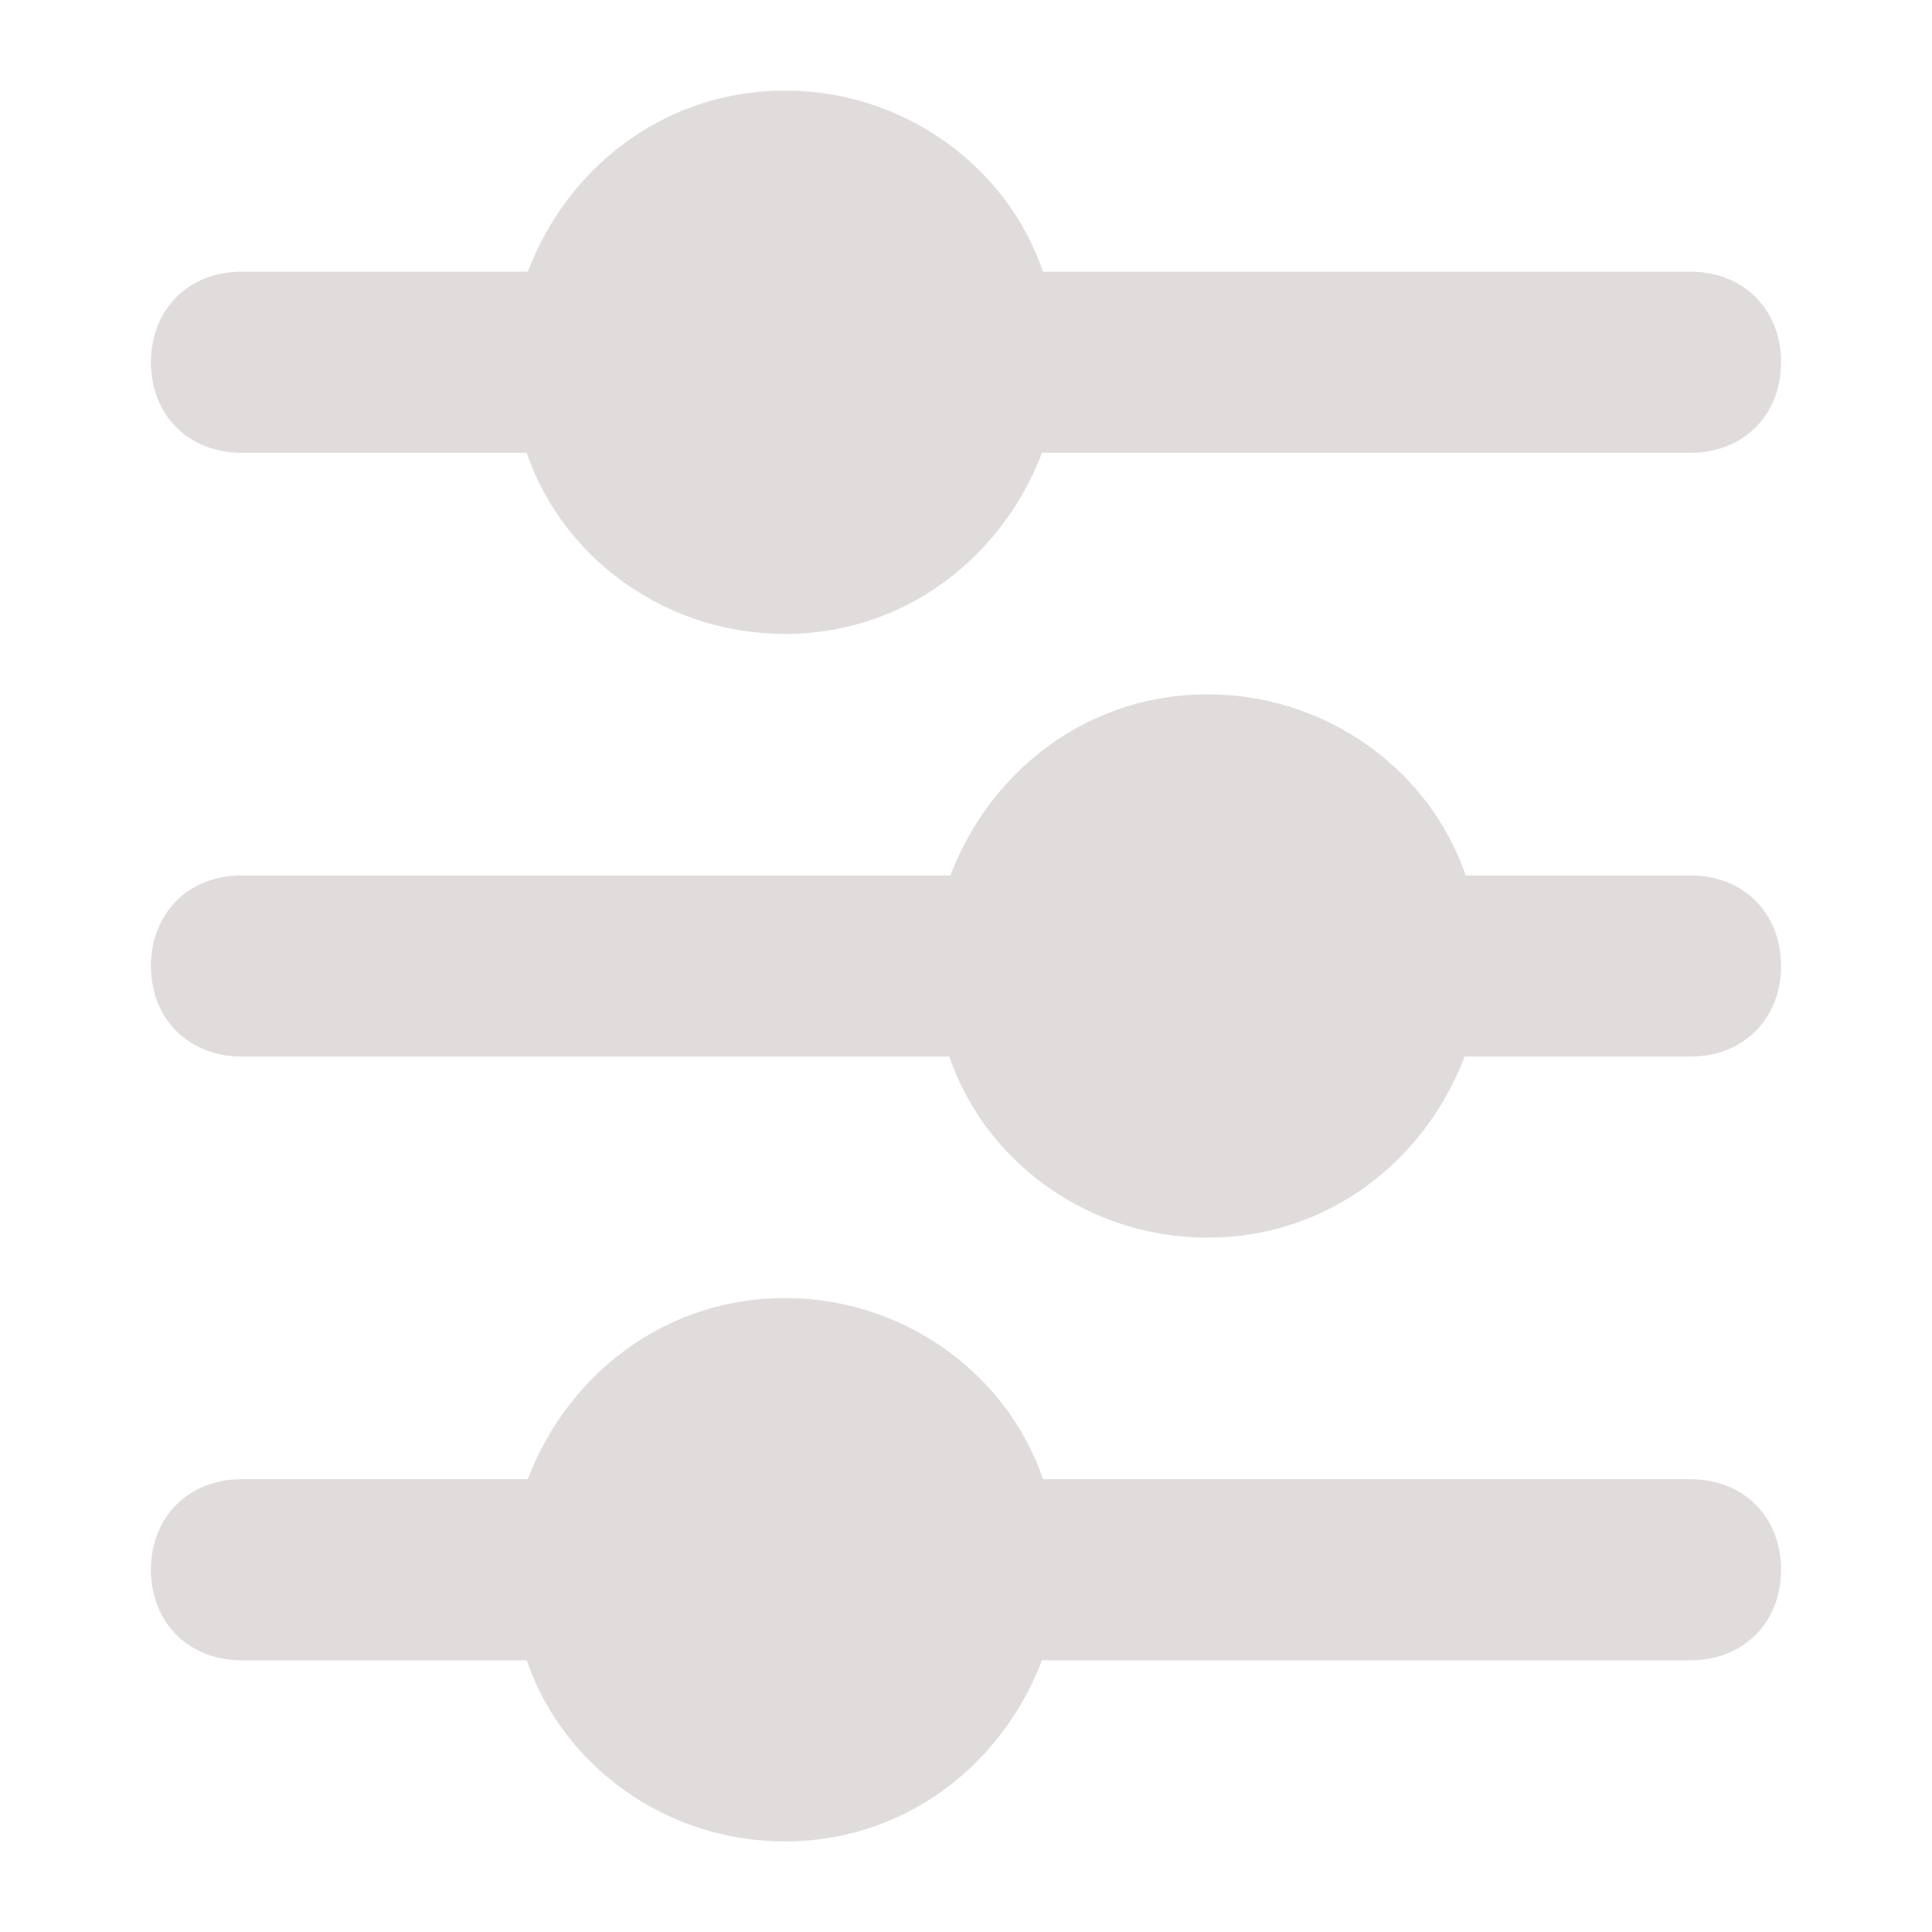 <?xml version="1.0" encoding="utf-8"?>
<!-- Generator: Adobe Illustrator 22.0.0, SVG Export Plug-In . SVG Version: 6.00 Build 0)  -->
<svg version="1.1" id="Layer_1" xmlns="http://www.w3.org/2000/svg" xmlns:xlink="http://www.w3.org/1999/xlink" x="0px" y="0px"
	 viewBox="0 0 32 32" style="enable-background:new 0 0 32 32;" xml:space="preserve">
<style type="text/css">
	.st0{fill:none;}
</style>
<g>
	<path d="M4,7h5c0,0,0.1,0,0.1,0c0.4,1.7,2,3,3.9,3s3.4-1.3,3.9-3c0,0,0.1,0,0.1,0h11c0.6,0,1-0.4,1-1s-0.4-1-1-1H17
		c0,0-0.1,0-0.1,0c-0.4-1.7-2-3-3.9-3S9.6,3.3,9.1,5C9.1,5,9,5,9,5H4C3.4,5,3,5.4,3,6S3.4,7,4,7z" fill="#e1dcdc" stroke="#e1dcdc" />
	<path d="M28,15h-4c0,0-0.1,0-0.1,0c-0.4-1.7-2-3-3.9-3s-3.4,1.3-3.9,3c0,0-0.1,0-0.1,0H4c-0.6,0-1,0.4-1,1s0.4,1,1,1h12
		c0,0,0.1,0,0.1,0c0.4,1.7,2,3,3.9,3s3.4-1.3,3.9-3c0,0,0.1,0,0.1,0h4c0.6,0,1-0.4,1-1S28.6,15,28,15z" fill="#e1dcdc" stroke="#e1dcdc" />
	<path d="M28,25H17c0,0-0.1,0-0.1,0c-0.4-1.7-2-3-3.9-3s-3.4,1.3-3.9,3c0,0-0.1,0-0.1,0H4c-0.6,0-1,0.4-1,1s0.4,1,1,1h5
		c0,0,0.1,0,0.1,0c0.4,1.7,2,3,3.9,3s3.4-1.3,3.9-3c0,0,0.1,0,0.1,0h11c0.6,0,1-0.4,1-1S28.6,25,28,25z" fill="#e1dcdc" stroke="#e1dcdc" />
</g>
</svg>
